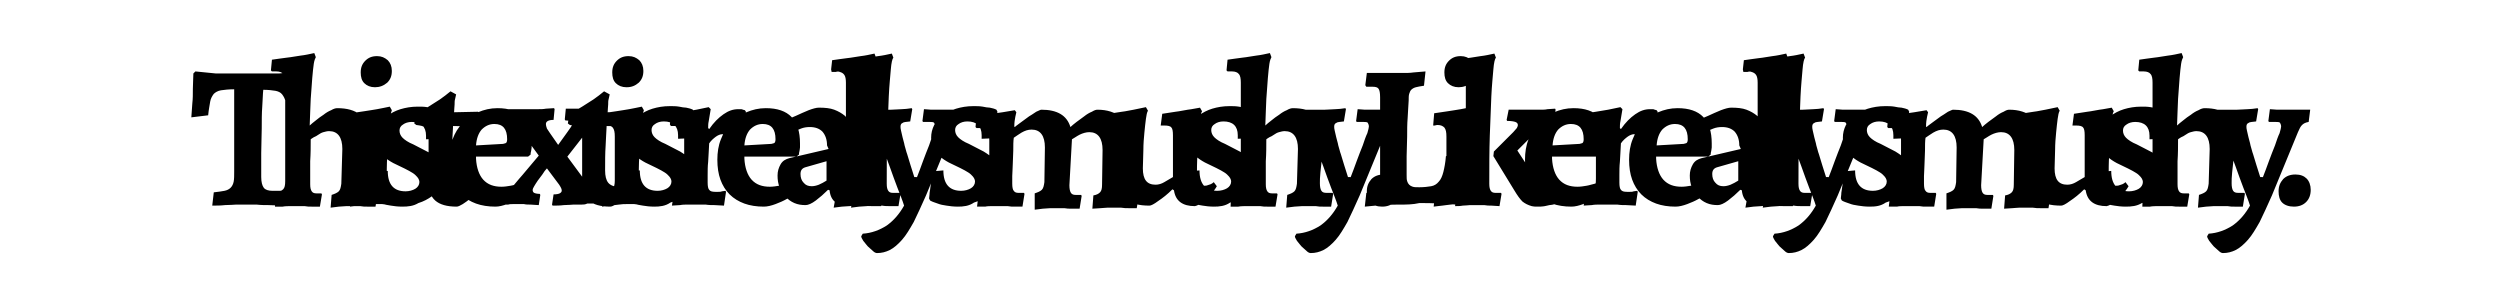 <svg xmlns="http://www.w3.org/2000/svg" width="490" height="60" viewBox="0 0 490 60"><style type="text/css">.st0{fill:#9D35AF;} .st1{fill:#FFFFFF;} .st2{fill:#672373;} .st3{fill:none;stroke:#A8A6AF;stroke-width:2;stroke-miterlimit:10;}</style><path d="M45.9 17.5c-1.1 0-1.9.1-2.6.2-.6.1-1.1.4-1.4.7-.3.4-.6.9-.7 1.5-.1.7-.3 1.6-.4 2.7l-3.3.4.2-2.8c.1-.8.1-1.7.1-2.8s.1-2 .1-3l.4-.4 4 .4h12.4l4.1-.4.4.4.1 3s.1 1.9.1 2.7l.2 2.7-3.2.2c-.2-1.2-.3-2.2-.4-2.9s-.4-1.2-.7-1.6c-.3-.4-.8-.6-1.3-.7-.6-.1-1.4-.2-2.4-.2-.1.9-.1 2-.2 3.3-.1 1.3-.1 2.8-.1 4.3s-.1 3.1-.1 4.8v4.7c0 1 .2 1.7.5 2.1.3.4.9.6 1.7.6h1.5l.6-.1.2.2-.4 2.8-2.7-.1c-.7 0-1.5 0-2.3-.1h-4s-1.5.1-2.2.1c-.8.1-1.7.1-2.5.1l.3-2.6c.9-.1 1.6-.2 2.1-.3.5-.1.9-.3 1.2-.6.3-.3.5-.7.6-1.2.1-.5.1-1.2.1-2v-16.1zM54 37.7c.7-.1 1.2-.3 1.5-.6.3-.3.4-.8.4-1.6v-19.3c0-.8-.1-1.4-.4-1.7-.2-.3-.7-.5-1.3-.5h-.9l-.2-.2.2-2.1c.9-.1 1.9-.3 2.9-.4 1-.1 1.9-.3 2.7-.4.9-.1 1.8-.3 2.7-.5l.3.8c-.1.2-.3.6-.4 1.3-.1.7-.2 1.6-.3 2.8-.1 1.2-.2 2.5-.3 4.1-.1 1.6-.1 3.3-.2 5.2.3-.3.7-.6 1.2-1s1-.8 1.5-1.1c.5-.4 1-.7 1.5-.9.5-.3.9-.4 1.2-.4 1.9 0 3.4.4 4.5 1.3 1 .9 1.6 2.2 1.6 3.9 0 .4 0 1-.1 1.9s-.2 1.7-.3 2.7c-.1 1-.2 1.9-.3 2.8-.1.9-.1 1.6-.1 2.1 0 .7.1 1.2.3 1.5s.5.4 1 .4h1.2l.1.2-.4 2.5h-1.6c-.5 0-.9 0-1.4-.1h-2.7l-1.5.1-1.6.2.2-2.5c.6-.2 1.1-.4 1.4-.7.3-.3.4-.8.5-1.5l.2-6.8c0-2.3-.9-3.5-2.6-3.5-.4 0-.7.1-1.1.2-.4.1-.7.3-1 .5s-.6.4-.9.5c-.3.2-.5.3-.6.4 0 1.4 0 2.8-.1 4.3v4.5c0 .7.1 1.1.3 1.4.2.3.5.4.9.4h1l.1.2-.4 2.4h-1.6c-.5 0-.9 0-1.4-.1h-2.9s-1 0-1.4.1h-1.5l.1-2.8zM68.9 37.9c.8-.1 1.4-.4 1.7-.8.4-.4.5-1 .5-1.7v-8.6c0-.9-.1-1.4-.4-1.8-.3-.3-.7-.5-1.3-.5-.1 0-.3 0-.6.1h-.3l.2-2.4 2.7-.4c.9-.1 1.7-.3 2.5-.4.9-.2 1.7-.3 2.5-.5l.4.7c-.1.3-.3.9-.4 1.7-.1.8-.2 1.9-.3 3.1s-.1 2.6-.2 4.2-.1 3.3-.1 5c0 .6.1 1.1.3 1.4.2.3.5.4 1 .4h1.1l.1.2-.4 2.5h-1.6c-.5 0-.9 0-1.4-.1h-1.4c-.5 0-1 0-1.6.1-.6.1-1.1.1-1.6.2-.6.1-1.2.1-1.7.2l.3-2.6zm4.6-20.8c-.9 0-1.6-.3-2.1-.8s-.7-1.2-.7-2.1c0-1 .3-1.7.9-2.3.6-.6 1.3-.9 2.3-.9.9 0 1.5.3 2.1.8.5.5.8 1.2.8 2.1 0 1-.3 1.7-.9 2.3-.7.6-1.5.9-2.4.9zM78.8 40.5c-.8 0-1.6-.1-2.2-.2-.7-.1-1.2-.2-1.7-.4s-1-.3-1.5-.6l-.2-.3c0-.3.1-.6.1-1.1.1-.4.1-.9.2-1.4.1-.5.1-1 .1-1.5s.1-.9.1-1.3l2.3-.2c0 2.7 1.2 4 3.5 4 .7 0 1.4-.2 1.9-.5s.8-.8.8-1.3c0-.3-.1-.5-.2-.7-.1-.2-.3-.4-.6-.7s-.7-.5-1.2-.8c-.5-.3-1.2-.6-2-1-1.6-.7-2.8-1.5-3.5-2.4-.7-.8-1.1-1.8-1.1-3 0-.9.2-1.7.6-2.5s1-1.4 1.7-1.9 1.6-1 2.6-1.3 2.1-.5 3.4-.5c.6 0 1.2 0 1.8.1.5.1 1 .2 1.4.2.5.1.9.2 1.3.4l.2.4c-.1.5-.2 1-.3 1.6-.1.5-.2 1-.3 1.7-.1.6-.2 1.3-.2 1.9l-2.3.1v-.7c0-1.8-1-2.7-2.8-2.7-.7 0-1.3.2-1.7.5-.5.3-.7.7-.7 1.2s.2 1 .6 1.4c.4.4 1.1.9 2.1 1.3 1.2.6 2.1 1.1 2.9 1.5.8.5 1.4.9 1.8 1.4s.8.9.9 1.4c.2.5.3 1 .3 1.6 0 .9-.2 1.6-.6 2.4-.4.7-1 1.4-1.7 1.9s-1.6 1-2.6 1.3c-1 .6-2 .7-3.2.7zM83.7 26.7c0-.9-.1-1.4-.4-1.7-.3-.3-.9-.4-1.7-.5l-.4-.3.3-2c.9-.4 1.7-.8 2.5-1.3s1.6-1 2.2-1.4c.7-.5 1.4-1 2.1-1.6l1.1.6-.2.9c-.1.3-.1.7-.1 1.1 0 .4-.1.9-.1 1.5l4.7-.1.2.2-.4 2.7-4.7-.1c-.1 1.2-.1 2.5-.2 3.9s-.1 3-.1 4.8c0 1.1.2 1.9.6 2.4s1.1.8 2 .8c.6 0 1.1-.1 1.6-.3l.8-.3.5 1.3c-.6.6-1.3 1.1-1.8 1.6-.5.4-1 .8-1.5 1.1-.5.3-.9.5-1.2.5-1.9 0-3.3-.4-4.2-1.2-.9-.8-1.3-2-1.3-3.7v-8.9zM93.3 30.7v.4c.1 1.8.6 3.2 1.4 4.1.9 1 2.1 1.4 3.6 1.4.6 0 1.2-.1 1.8-.2.6-.1 1.1-.3 1.6-.4.5-.2 1-.4 1.4-.6l.3.1.6 2c-.8.6-1.6 1.1-2.4 1.5-.7.4-1.4.7-2.2 1-.8.3-1.6.5-2.3.5-1.4 0-2.7-.2-3.8-.6s-2.1-1-2.9-1.8c-.8-.8-1.4-1.8-1.8-2.9-.4-1.1-.6-2.4-.6-3.9 0-1.4.2-2.8.7-4 .5-1.3 1.1-2.3 2-3.2.8-.9 1.8-1.6 3-2.1s2.4-.8 3.8-.8c4.5 0 6.7 2.3 6.7 6.9v.8c0 .3-.1.5-.1.7-.1.3-.1.5-.1.7l-.5.4h-10.2zm5.3-2.5c.3-.1.5-.1.6-.2.1-.1.2-.3.2-.7 0-2-.8-3-2.5-3-1 0-1.8.4-2.5 1.1-.6.7-1 1.7-1.1 3.1l5.3-.3zM114 40.1h-1.6s-1.3.1-1.9.1c-.7.1-1.5.1-2.2.1l-.1-.2.3-2c.6 0 1-.1 1.2-.2.2-.1.4-.3.4-.5 0-.1 0-.3-.1-.5s-.2-.4-.4-.7l-2.4-3.2c-.3.3-.6.7-.9 1.2l-.9 1.2c-.3.4-.5.8-.7 1.1s-.3.6-.3.7c0 .3.1.5.3.6.2.1.6.2 1.1.2l.1.2-.3 2c-.6 0-1.1-.1-1.6-.1s-.9 0-1.3-.1h-2.1c-.4 0-.7 0-1 .1h-1.1l-.1-.3.3-1.9c.3-.1.5-.3.8-.5.2-.2.5-.4.8-.7s.6-.6.9-1c.3-.4.7-.8 1.2-1.4l3.2-3.8-2.7-3.7c-.4-.5-.7-1-1-1.3l-.9-.9s-.6-.4-1-.5c-.3-.1-.7-.2-1.2-.3l-.1-.2.2-2.2h6.5c.6 0 1.1 0 1.6-.1l1.6-.1.1.2-.2 2.1c-1 0-1.5.3-1.5.8 0 .3.1.6.2.9l.6.9 1.6 2.3 1.8-2.5c.3-.4.5-.7.7-1 .2-.3.3-.5.3-.8 0-.2-.1-.4-.3-.4s-.6-.1-1.1-.1l-.1-.2.2-2.1h5.8l1.2-.1.1.2-.2 2.2c-1.2.6-2.3 1.6-3.4 3l-3.2 4.1 3.1 4.2c.7.9 1.3 1.6 1.9 2 .6.4 1.2.7 2 .7l.1.2-.4 2.1h-2.8c-.4.2-.8.2-1.1.2zM113.8 26.7c0-.9-.1-1.4-.4-1.7-.3-.3-.9-.4-1.7-.5l-.4-.3.3-2c.9-.4 1.7-.8 2.5-1.3s1.6-1 2.2-1.4c.7-.5 1.4-1 2.1-1.6l1.1.6-.2.9c-.1.3-.1.7-.1 1.1 0 .4-.1.9-.1 1.5l4.7-.1.2.2-.4 2.7-4.7-.1c-.1 1.2-.1 2.5-.2 3.9s-.1 3-.1 4.8c0 1.1.2 1.9.6 2.4s1.1.8 2 .8c.6 0 1.1-.1 1.6-.3l.8-.3.5 1.3c-.6.6-1.3 1.1-1.8 1.6-.5.4-1 .8-1.5 1.1-.5.3-.9.5-1.2.5-1.9 0-3.3-.4-4.2-1.2-.9-.8-1.3-2-1.3-3.7v-8.9zM118.3 37.9c.8-.1 1.4-.4 1.7-.8.4-.4.5-1 .5-1.7v-8.6c0-.9-.1-1.4-.4-1.8-.3-.3-.7-.5-1.3-.5-.1 0-.3 0-.6.1h-.3l.2-2.4 2.7-.4c.9-.1 1.7-.3 2.5-.4.9-.2 1.7-.3 2.5-.5l.4.7c-.1.3-.3.9-.4 1.7-.1.8-.2 1.9-.3 3.1s-.1 2.6-.2 4.2-.1 3.3-.1 5c0 .6.1 1.1.3 1.4.2.3.5.4 1 .4h1.1l.1.2-.4 2.5h-1.6c-.5 0-.9 0-1.4-.1h-1.4c-.5 0-1 0-1.6.1-.6.1-1.1.1-1.6.2-.6.1-1.2.1-1.7.2l.3-2.6zm4.5-20.8c-.9 0-1.6-.3-2.1-.8s-.7-1.2-.7-2.1c0-1 .3-1.7.9-2.3.6-.6 1.3-.9 2.3-.9.9 0 1.5.3 2.1.8.5.5.8 1.2.8 2.1 0 1-.3 1.7-.9 2.3-.7.6-1.4.9-2.4.9zM128.2 40.5c-.8 0-1.6-.1-2.2-.2-.7-.1-1.2-.2-1.7-.4s-1-.3-1.5-.6l-.2-.4c0-.3.1-.6.1-1.1.1-.4.1-.9.2-1.4.1-.5.1-1 .1-1.5s.1-.9.1-1.3l2.3-.2c0 2.7 1.2 4 3.5 4 .7 0 1.4-.2 1.9-.5s.8-.8.8-1.3c0-.3-.1-.5-.2-.7-.1-.2-.3-.4-.6-.7s-.7-.5-1.2-.8c-.5-.3-1.2-.6-2-1-1.6-.7-2.8-1.5-3.5-2.4-.7-.8-1.1-1.8-1.1-3 0-.9.2-1.7.6-2.5s1-1.4 1.7-1.9 1.6-1 2.6-1.3 2.1-.5 3.4-.5c.6 0 1.2 0 1.8.1.5.1 1 .2 1.4.2.5.1.9.2 1.3.4l.2.4c-.1.5-.2 1-.3 1.6-.1.5-.2 1-.3 1.7-.1.6-.2 1.3-.2 1.9l-2.3.1v-.7c0-1.8-1-2.7-2.8-2.7-.7 0-1.3.2-1.7.5-.5.3-.7.7-.7 1.2s.2 1 .6 1.4c.4.4 1.1.9 2.1 1.3 1.2.6 2.1 1.1 2.9 1.5.8.5 1.4.9 1.8 1.4s.8.9.9 1.4c.2.5.3 1 .3 1.6 0 .9-.2 1.6-.6 2.4-.4.7-1 1.4-1.7 1.9s-1.6 1-2.6 1.3c-1 .7-2.1.8-3.2.8zM132.1 37.7c.8-.1 1.3-.3 1.6-.6.3-.4.4-1.1.4-2.1v-7.9c0-.9-.1-1.6-.4-1.9-.2-.3-.7-.5-1.4-.5h-.8l-.2-.3.2-2.1 2.6-.4s1.7-.3 2.4-.4l2.4-.5.4.4-.2 1.2-.2 1.2c-.1.4-.1.9-.1 1.3l.2.2c.9-1.3 1.8-2.2 2.8-2.9s1.9-1 2.9-1h.5s.3 0 .4.1l.4.1.2.3-.4 2.4c-.1.7-.2 1.5-.3 2.4s-.1 1.7-.2 2.5l-2.6.2c0-1.3-.1-2.1-.2-2.5-.2-.4-.5-.6-.9-.6s-.9.2-1.3.5-.9.7-1.3 1.3c-.1 1.3-.1 2.5-.2 3.6-.1.9-.1 1.8-.1 2.6v1.5c0 .7.1 1.2.3 1.4.2.3.6.4 1.2.4h.6c.2 0 .5 0 .7-.1l.7-.1.1.2-.4 2.7-1.9-.1c-.5 0-1.1 0-1.7-.1h-3.4c-.6 0-1.1 0-1.6.1-.6 0-1.1.1-1.6.1l.4-2.6zM145.9 30.7v.4c.1 1.8.6 3.2 1.4 4.1.9 1 2.1 1.4 3.6 1.4.6 0 1.2-.1 1.8-.2.6-.1 1.1-.3 1.6-.4.5-.2 1-.4 1.4-.6l.3.1.6 2c-.8.6-1.6 1.1-2.4 1.5-.7.4-1.4.7-2.2 1-.8.3-1.6.5-2.3.5-1.4 0-2.7-.2-3.8-.6s-2.1-1-2.9-1.8c-.8-.8-1.4-1.8-1.8-2.9-.4-1.1-.6-2.4-.6-3.9 0-1.4.2-2.8.7-4 .5-1.3 1.1-2.3 2-3.2.8-.9 1.8-1.6 3-2.1s2.4-.8 3.8-.8c4.5 0 6.7 2.3 6.7 6.9v.8c0 .3-.1.5-.1.7-.1.3-.1.5-.1.7l-.5.4h-10.2zm5.3-2.5c.3-.1.5-.1.6-.2.1-.1.2-.3.2-.7 0-2-.8-3-2.5-3-1 0-1.8.4-2.5 1.1-.6.7-1 1.7-1.1 3.1l5.3-.3zM162.1 28.5c0-1.1-.3-2-.9-2.7-.6-.6-1.4-.9-2.5-.9-.6 0-1.2.1-1.7.3-.5.2-1 .4-1.5.7-.5.3-1 .6-1.4.9l-.4-.2-.7-2.4c1-.6 2-1.1 3-1.5.8-.4 1.6-.7 2.5-1.1.8-.3 1.5-.5 2-.5 1.2 0 2.2.1 3 .4.8.3 1.5.7 2.1 1.2.5.5.9 1.1 1.2 1.7.3.7.4 1.4.4 2.2 0 .3 0 .9-.1 1.6-.1.7-.2 1.5-.3 2.3l-.3 2.4c-.1.8-.1 1.4-.1 1.8 0 .5.1.9.4 1.2.3.3.6.4 1.1.4.2 0 .5 0 .7-.1l.6-.2c.2-.1.4-.2.6-.4l.6.8c-.4.7-.8 1.3-1.2 1.8-.4.5-.8.9-1.2 1.3s-.9.7-1.4.9c-2.5 0-3.8-1-4-3.1l-.3-.1c-.8.8-1.6 1.5-2.4 2.1-.8.6-1.5.9-2 .9-.8 0-1.5-.1-2.2-.4-.7-.3-1.2-.7-1.7-1.2s-.9-1.1-1.2-1.9c-.3-.7-.4-1.5-.4-2.3 0-.8.2-1.5.6-2.2s1-1 1.7-1.2l7.7-1.8-.3-.7zm-.1 3.1l-4.2 1.2c-.6.2-.9.6-.9 1.3 0 .7.2 1.3.6 1.7.4.5.9.7 1.6.7.4 0 .9-.1 1.4-.3.5-.2 1-.5 1.5-.8v-3.8zM163.9 37.9c.5-.1.8-.2 1.1-.4s.5-.4.6-.6.2-.5.2-.9v-19.8c0-.7-.1-1.2-.3-1.5-.2-.3-.5-.5-.9-.6-.2-.1-.5-.1-.8 0h-.8l-.1-.5.2-1.8c.9-.1 1.9-.3 2.9-.4 1-.1 1.9-.3 2.7-.4.9-.1 1.8-.3 2.7-.5l.3.8c-.2.2-.4 1-.5 2.3s-.3 3.1-.4 5.3c-.1 2.2-.2 4.8-.3 7.7-.1 2.9-.1 6-.1 9.4 0 .7.1 1.1.3 1.4.2.3.5.4.9.4h1.4l.1.2-.4 2.4h-1.7c-.5 0-1 0-1.5-.1h-1.4c-.5 0-1 0-1.6.1l-1.5.1-1.6.2.5-2.8zM167.3 37.9c.5-.1.8-.2 1.1-.4s.5-.4.6-.6.2-.5.2-.9v-19.8c0-.7-.1-1.2-.3-1.5-.2-.3-.5-.5-.9-.6-.2-.1-.5-.1-.8 0h-.8l-.1-.5.2-1.8c.9-.1 1.9-.3 2.9-.4 1-.1 1.9-.3 2.7-.4.9-.1 1.8-.3 2.7-.5l.3.8c-.2.2-.4 1-.5 2.3s-.3 3.1-.4 5.3c-.1 2.2-.2 4.8-.3 7.7-.1 2.9-.1 6-.1 9.4 0 .7.1 1.1.3 1.4.2.3.5.4.9.4h1.4l.1.2-.4 2.4h-1.7c-.5 0-1 0-1.5-.1h-1.4c-.5 0-1 0-1.6.1l-1.5.1-1.6.2.5-2.8zM179.7 34.8c.4-1 .8-2.1 1.2-3.2.4-1.1.8-2.1 1.2-3.1.3-.9.6-1.8.9-2.4.2-.7.3-1.1.3-1.3 0-.3-.1-.5-.2-.7s-.5-.2-.9-.2h-1.3l-.1-.2.3-2.3c.5 0 1 .1 1.4.1h6.5l-.3 2.4c-.6.1-1 .3-1.3.6-.3.3-.5.7-.8 1.4l-5.1 12.4c-.9 2-1.7 3.8-2.4 5.2-.8 1.4-1.5 2.6-2.3 3.5s-1.6 1.6-2.4 2c-.8.4-1.6.6-2.5.6-.2 0-.5-.1-.8-.4l-1-.9s-.6-.7-.9-1.1c-.2-.4-.4-.6-.4-.9l.3-.5c1.7-.1 3.3-.7 4.7-1.6 1.4-1 2.5-2.3 3.4-3.9-.3-1-.8-2.2-1.3-3.5s-1-2.7-1.5-4.1c-.5-1.4-1-2.7-1.5-4s-.9-2.2-1.2-3c-.3-.6-.7-1-1-1.3-.4-.3-.8-.4-1.4-.4l-.1-.2.3-2.3h5.2c.7 0 1.4-.1 2-.1.6 0 1.3-.1 2-.2l.1.2-.4 2.4c-.8.1-1.3.1-1.5.3-.3.1-.4.4-.4.7 0 .2 0 .4.1.8s.2.8.3 1.3c.1.5.3 1 .4 1.6.2.6.3 1.2.5 1.7.4 1.4.9 2.9 1.4 4.5h.5zM187.7 40.5c-.8 0-1.6-.1-2.2-.2-.7-.1-1.2-.2-1.7-.4s-1-.3-1.5-.6l-.2-.4c0-.3.1-.6.1-1.1.1-.4.1-.9.2-1.4.1-.5.1-1 .1-1.5s.1-.9.1-1.3l2.3-.2c0 2.7 1.2 4 3.5 4 .7 0 1.4-.2 1.9-.5s.8-.8.8-1.3c0-.3-.1-.5-.2-.7-.1-.2-.3-.4-.6-.7s-.7-.5-1.2-.8c-.5-.3-1.2-.6-2-1-1.6-.7-2.8-1.5-3.5-2.4-.7-.8-1.1-1.8-1.1-3 0-.9.2-1.7.6-2.5s1-1.4 1.7-1.9 1.6-1 2.6-1.3 2.1-.5 3.4-.5c.6 0 1.2 0 1.8.1.5.1 1 .2 1.4.2.5.1.9.2 1.3.4l.2.4c-.1.5-.2 1-.3 1.6-.1.5-.2 1-.3 1.7-.1.6-.2 1.3-.2 1.9l-2.3.1v-.7c0-1.8-1-2.7-2.8-2.7-.7 0-1.3.2-1.7.5-.5.3-.7.7-.7 1.2s.2 1 .6 1.4c.4.4 1.1.9 2.1 1.3 1.2.6 2.1 1.1 2.9 1.5.8.5 1.4.9 1.8 1.4s.8.9.9 1.4c.2.5.3 1 .3 1.6 0 .9-.2 1.6-.6 2.4-.4.7-1 1.4-1.7 1.9s-1.6 1-2.6 1.3c-1 .7-2.1.8-3.2.8zM202.8 37.9c.6-.2 1.1-.4 1.4-.7.3-.3.4-.8.5-1.5l.1-6.8c0-2.3-.9-3.5-2.6-3.5-.7 0-1.3.2-2 .6-.6.4-1.1.7-1.5 1-.1.7-.1 1.5-.1 2.5s-.1 1.8-.1 2.7c0 .9-.1 1.6-.1 2.3v1.5c0 .7.1 1.2.3 1.4.2.3.5.4.9.4h1.1l.1.2-.4 2.5h-1.5c-.5 0-.9 0-1.4-.1h-2.9c-.6 0-1.1 0-1.5.1h-1.6l.3-2.5c.8-.1 1.3-.2 1.6-.5.3-.3.5-.8.5-1.6v-8.4c0-.9-.1-1.6-.4-1.9-.3-.3-.8-.5-1.6-.5h-.5l-.2-.2.2-2.1 2.7-.4c.9-.2 1.7-.3 2.4-.4l2.4-.4.3.4-.2.9c-.1.5-.2 1.1-.2 1.9l.1.1c.3-.3.8-.6 1.3-1l1.5-1.1s1-.6 1.4-.9c.5-.2.8-.4 1-.4 3.1 0 5 1.1 5.7 3.4.3-.3.7-.6 1.2-1l1.5-1.1c.5-.4 1-.7 1.5-.9.5-.3.8-.4 1.1-.4 1.9 0 3.4.5 4.5 1.4s1.6 2.2 1.6 3.8c0 .4 0 1-.1 1.9s-.2 1.7-.2 2.7c-.1 1-.2 1.9-.2 2.8-.1.9-.1 1.6-.1 2.1 0 .7.1 1.2.3 1.5s.5.4 1 .4h1.2l.1.2-.4 2.5h-1.6c-.5 0-.9 0-1.5-.1h-2.6c-.5 0-1 .1-1.4.1-.5 0-1 .1-1.6.1l.2-2.6c.6-.1 1-.3 1.3-.6.3-.3.4-.8.4-1.5l.1-6.8c0-2.3-.9-3.5-2.6-3.5-.6 0-1.3.2-1.9.5s-1.1.7-1.5.9l-.5 9c0 .7.1 1.2.3 1.5.2.3.5.4.9.4h1.1l.1.2-.4 2.5h-1.6c-.5 0-.9 0-1.4-.1h-2.7l-1.5.1-1.6.2v-3.2zM219.4 26.6c0-1.3-.4-2-1.3-2-.2 0-.5 0-.7.1h-.3l.2-2.4 2.6-.4c.9-.1 1.6-.3 2.3-.4l2.4-.5.4.7c-.2.3-.3.9-.4 1.6s-.2 1.7-.3 2.7c-.1 1-.2 2.2-.2 3.4s-.1 2.4-.1 3.6c0 2.2.8 3.2 2.5 3.2.6 0 1.2-.2 1.7-.5l1.7-1v-8.2c0-.8-.1-1.3-.3-1.5-.2-.3-.7-.4-1.4-.4h-.7l.3-2.3 2.6-.4c.9-.1 1.7-.3 2.4-.4.9-.1 1.7-.3 2.4-.4l.4.7c-.2.3-.3.9-.4 1.7-.1.8-.2 1.8-.3 3-.1 1.2-.2 2.4-.2 3.9-.1 1.4-.1 2.9-.1 4.4 0 .5.1.9.4 1.2.2.3.6.4 1 .4.2 0 .5 0 .7-.1l.6-.2c.2-.1.4-.2.6-.4l.6.8c-.4.7-.9 1.3-1.4 1.8-.4.5-.9.9-1.4 1.3-.5.4-1 .7-1.5.8-2.4 0-3.8-1-4.1-3.1l-.3-.2c-1 1-1.9 1.7-2.8 2.3-.8.6-1.4.9-1.7.9-2.1 0-3.6-.4-4.7-1.3s-1.6-2.1-1.6-3.8l.4-8.6zM237.9 40.5c-.8 0-1.6-.1-2.2-.2-.7-.1-1.2-.2-1.7-.4s-1-.3-1.5-.6l-.2-.4c0-.3.1-.6.1-1.1.1-.4.1-.9.2-1.4.1-.5.1-1 .1-1.5s.1-.9.1-1.3l2.3-.2c0 2.7 1.2 4 3.5 4 .7 0 1.4-.2 1.9-.5s.8-.8.8-1.3c0-.3-.1-.5-.2-.7-.1-.2-.3-.4-.6-.7s-.7-.5-1.2-.8c-.5-.3-1.2-.6-2-1-1.6-.7-2.8-1.5-3.5-2.4-.7-.8-1.1-1.8-1.1-3 0-.9.2-1.7.6-2.5s1-1.4 1.7-1.9 1.6-1 2.6-1.3 2.1-.5 3.4-.5c.6 0 1.2 0 1.8.1.5.1 1 .2 1.4.2.5.1.9.2 1.3.4l.2.4c-.1.5-.2 1-.3 1.6-.1.5-.2 1-.3 1.7-.1.6-.2 1.3-.2 1.9l-2.3.1v-.7c0-1.8-1-2.7-2.8-2.7-.7 0-1.3.2-1.7.5-.5.3-.7.7-.7 1.2s.2 1 .6 1.4c.4.4 1.1.9 2.1 1.3 1.2.6 2.1 1.1 2.9 1.5.8.5 1.4.9 1.8 1.4s.8.9.9 1.4c.2.5.3 1 .3 1.6 0 .9-.2 1.6-.6 2.4-.4.7-1 1.4-1.7 1.9s-1.6 1-2.6 1.3c-1 .7-2.1.8-3.2.8zM241.3 37.7c.7-.1 1.2-.3 1.5-.6.3-.3.4-.8.4-1.6v-19.3c0-.8-.1-1.4-.4-1.7-.2-.3-.7-.5-1.3-.5h-.9l-.2-.2.2-2.1c.9-.1 1.9-.3 2.9-.4 1-.1 1.9-.3 2.7-.4.9-.1 1.8-.3 2.7-.5l.3.8c-.1.2-.3.6-.4 1.3-.1.7-.2 1.6-.3 2.8-.1 1.2-.2 2.5-.3 4.1-.1 1.6-.1 3.3-.2 5.2.3-.3.7-.6 1.2-1s1-.8 1.5-1.1c.5-.4 1-.7 1.5-.9.5-.3.9-.4 1.2-.4 1.9 0 3.4.4 4.5 1.3 1 .9 1.6 2.2 1.6 3.9 0 .4 0 1-.1 1.9s-.2 1.7-.3 2.7c-.1 1-.2 1.9-.3 2.8-.1.9-.1 1.6-.1 2.1 0 .7.1 1.2.3 1.5s.5.4 1 .4h1.2l.1.2-.4 2.5h-1.6c-.5 0-.9 0-1.4-.1h-2.7l-1.5.1-1.6.2.2-2.5c.6-.2 1.1-.4 1.4-.7.3-.3.4-.8.5-1.5l.2-6.8c0-2.3-.9-3.5-2.6-3.5-.4 0-.7.1-1.1.2-.4.1-.7.3-1 .5s-.6.4-.9.5c-.3.2-.5.3-.6.4 0 1.4 0 2.8-.1 4.3v4.5c0 .7.1 1.1.3 1.4.2.3.5.4.9.4h1l.1.2-.4 2.4h-1.6c-.5 0-.9 0-1.4-.1h-2.9s-1 0-1.4.1h-1.5l.1-2.8zM264.7 34.8c.4-1 .8-2.1 1.2-3.2.4-1.1.8-2.1 1.2-3.1.3-.9.6-1.8.9-2.4.2-.7.3-1.1.3-1.3 0-.3-.1-.5-.2-.7s-.5-.2-.9-.2h-1.3l-.1-.2.3-2.3c.5 0 1 .1 1.4.1h6.5l-.3 2.4c-.6.1-1 .3-1.3.6-.3.3-.5.7-.8 1.4l-5.1 12.4c-.9 2-1.7 3.8-2.4 5.2-.8 1.4-1.5 2.6-2.3 3.5s-1.6 1.6-2.4 2c-.8.4-1.6.6-2.5.6-.2 0-.5-.1-.8-.4l-1-.9s-.6-.7-.9-1.1c-.2-.4-.4-.6-.4-.9l.3-.5c1.7-.1 3.3-.7 4.7-1.6 1.4-1 2.5-2.3 3.4-3.9-.3-1-.8-2.2-1.3-3.5s-1-2.7-1.5-4.1c-.5-1.4-1-2.7-1.5-4s-.9-2.2-1.2-3c-.3-.6-.7-1-1-1.3-.4-.3-.8-.4-1.4-.4l-.1-.2.3-2.3h5.2c.7 0 1.4-.1 2-.1.6 0 1.3-.1 2-.2l.1.2-.4 2.4c-.8.1-1.3.1-1.5.3-.3.1-.4.4-.4.7 0 .2 0 .4.1.8s.2.8.3 1.3c.1.5.3 1 .4 1.6.2.6.3 1.2.5 1.7.4 1.4.9 2.9 1.4 4.5h.5zM270.9 40.5c-1 0-1.8-.3-2.3-.8s-.7-1.3-.7-2.2c0-1 .3-1.7.9-2.4.6-.6 1.4-.9 2.4-.9s1.7.3 2.2.8c.5.5.8 1.3.8 2.2 0 1-.3 1.8-.9 2.4s-1.4.9-2.4.9zM274.4 40.1c-.9 0-1.8 0-2.6.1-.8 0-1.5.1-2.2.1l-2.1.2.3-2.7c1-.2 1.7-.5 2.1-1 .4-.5.6-1.3.6-2.5v-15.2c0-.9-.1-1.4-.3-1.7-.2-.3-.6-.4-1.2-.4h-1.2l-.2-.3.3-2.4h7.1c.7 0 1.4 0 2-.1l2.4-.2-.3 2.8c-.7.1-1.2.2-1.6.3-.4.1-.7.3-.9.5-.2.2-.3.5-.4.8-.1.3-.1.8-.1 1.3-.1 1.1-.1 2.2-.2 3.4-.1 1.2-.1 2.4-.1 3.7l-.1 3.8v3.7c0 .5 0 .9.1 1.2s.2.5.4.7c.2.2.4.3.7.4s.7.1 1.3.1c.9 0 1.7-.1 2.3-.2.6-.1 1.1-.4 1.5-.9.4-.4.7-1.1.9-1.9.2-.8.4-1.8.5-3.1l3.4-.4.3.4c-.2.9-.3 1.8-.4 2.8-.1.9-.3 1.8-.4 2.9-.1 1.1-.2 2.2-.3 3.4l-.4.4c-1.3-.1-2.6-.1-3.8-.2-1.1-.1-2.3-.1-3.6-.1-1.3.3-2.6.3-3.8.3zM281.3 37.9c.8-.1 1.4-.4 1.7-.8.4-.4.5-1 .5-1.7v-8.6c0-.9-.1-1.4-.4-1.8-.3-.3-.7-.5-1.3-.5-.1 0-.3 0-.6.1h-.3l.2-2.4 2.7-.4c.9-.1 1.7-.3 2.5-.4.9-.2 1.7-.3 2.5-.5l.4.7c-.1.3-.3.9-.4 1.7-.1.8-.2 1.9-.3 3.1s-.1 2.6-.2 4.2-.1 3.3-.1 5c0 .6.1 1.1.3 1.4.2.3.5.4 1 .4h1.1l.1.2-.4 2.5h-1.6c-.5 0-.9 0-1.4-.1h-1.4c-.5 0-1 0-1.6.1-.6.1-1.1.1-1.6.2-.6.1-1.2.1-1.7.2l.3-2.6zm4.6-20.8c-.9 0-1.6-.3-2.1-.8s-.7-1.2-.7-2.1c0-1 .3-1.7.9-2.3.6-.6 1.3-.9 2.3-.9.9 0 1.5.3 2.1.8.5.5.8 1.2.8 2.1 0 1-.3 1.7-.9 2.3-.7.6-1.5.9-2.4.9zM285.4 37.8c.9-.1 1.4-.4 1.6-.8.2-.5.3-1.2.3-2.2v-18.6c0-.7-.1-1.2-.3-1.5-.2-.3-.5-.5-.9-.6-.2-.1-.5-.1-.8 0h-.8l-.1-.5.2-1.8c.9-.1 1.9-.3 2.9-.4 1-.1 1.9-.3 2.7-.4.9-.1 1.8-.3 2.7-.5l.3.8c-.2.2-.4 1-.5 2.3s-.3 3.1-.4 5.3c-.1 2.2-.2 4.8-.3 7.7-.1 2.9-.1 6-.1 9.4 0 .7.1 1.1.3 1.4.2.3.5.4.9.4h1.1l.1.2-.4 2.4c-.6 0-1.1-.1-1.6-.1s-.9 0-1.4-.1h-2.8s-1 .1-1.4.1c-.5.1-1 .1-1.5.1l.2-2.6zm7.3-7.2l.1-.9 3.8-3.8c.3-.3.5-.6.7-.8.1-.2.2-.4.2-.6 0-.3-.2-.5-.5-.6-.3-.1-.8-.2-1.6-.2l-.1-.2.4-2h6.2c.5 0 1 0 1.4-.1l1.5-.1.1.2-.4 2.3c-.6.2-1.3.6-1.9 1-.6.4-1.2.9-1.8 1.4-.6.5-1.2 1.1-1.7 1.6l-1.7 1.7 3.4 5.2c.7 1 1.3 1.7 2 2.2.6.5 1.3.7 2.1.8l.2.3-.3 2c-.4.1-.8.2-1.1.2l-.9.2s-.6.1-.9.1h-1c-.3 0-.6-.1-.7-.1-.7-.2-1.3-.5-1.8-.9-.5-.5-1-1.2-1.6-2.2l-4.1-6.7zM304.2 30.7v.4c.1 1.8.6 3.2 1.4 4.1.9 1 2.1 1.4 3.6 1.4.6 0 1.2-.1 1.8-.2.6-.1 1.1-.3 1.6-.4.5-.2 1-.4 1.4-.6l.3.1.6 2c-.8.6-1.6 1.1-2.4 1.5-.7.4-1.4.7-2.2 1-.8.3-1.6.5-2.3.5-1.4 0-2.7-.2-3.8-.6s-2.1-1-2.9-1.8c-.8-.8-1.4-1.8-1.8-2.9-.4-1.1-.6-2.4-.6-3.9 0-1.4.2-2.8.7-4 .5-1.3 1.1-2.3 2-3.2.8-.9 1.8-1.6 3-2.1s2.4-.8 3.8-.8c4.5 0 6.7 2.3 6.7 6.9v.8c0 .3-.1.5-.1.7-.1.3-.1.5-.1.7l-.5.4h-10.2zm5.4-2.5c.3-.1.5-.1.6-.2.1-.1.2-.3.2-.7 0-2-.8-3-2.5-3-1 0-1.8.4-2.5 1.1-.6.7-1 1.7-1.1 3.1l5.3-.3zM310.8 37.7c.8-.1 1.3-.3 1.6-.6.3-.4.4-1.1.4-2.1v-7.9c0-.9-.1-1.6-.4-1.9-.2-.3-.7-.5-1.4-.5h-.8l-.2-.3.2-2.1 2.6-.4s1.7-.3 2.4-.4l2.4-.5.4.4-.2 1.2-.2 1.2c-.1.4-.1.9-.1 1.3l.2.2c.9-1.3 1.8-2.2 2.8-2.9s1.9-1 2.9-1h.5s.3 0 .4.1l.4.1.2.3-.4 2.4c-.1.7-.2 1.5-.3 2.4s-.1 1.7-.2 2.5l-2.6.2c0-1.3-.1-2.1-.2-2.5-.2-.4-.5-.6-.9-.6s-.9.2-1.3.5-.9.7-1.3 1.3c-.1 1.3-.1 2.5-.2 3.6-.1.9-.1 1.8-.1 2.6v1.5c0 .7.1 1.2.3 1.4.2.3.6.4 1.2.4h.6c.2 0 .5 0 .7-.1l.7-.1.1.2-.4 2.7-1.9-.1c-.5 0-1.1 0-1.7-.1h-3.4c-.6 0-1.1 0-1.6.1-.6 0-1.1.1-1.6.1l.4-2.6zM324.6 30.7v.4c.1 1.8.6 3.2 1.4 4.1.9 1 2.1 1.4 3.6 1.4.6 0 1.2-.1 1.8-.2.6-.1 1.1-.3 1.6-.4.5-.2 1-.4 1.4-.6l.3.1.6 2c-.8.6-1.6 1.1-2.4 1.5-.7.4-1.4.7-2.2 1-.8.3-1.6.5-2.3.5-1.4 0-2.7-.2-3.8-.6s-2.1-1-2.9-1.8c-.8-.8-1.4-1.8-1.8-2.9-.4-1.1-.6-2.4-.6-3.9 0-1.4.2-2.8.7-4 .5-1.3 1.1-2.3 2-3.2.8-.9 1.8-1.6 3-2.1s2.4-.8 3.8-.8c4.5 0 6.7 2.3 6.7 6.9v.8c0 .3-.1.5-.1.7-.1.3-.1.5-.1.7l-.5.4h-10.2zm5.4-2.5c.3-.1.5-.1.6-.2.1-.1.2-.3.2-.7 0-2-.8-3-2.5-3-1 0-1.8.4-2.5 1.1-.6.7-1 1.7-1.1 3.1l5.3-.3zM340.9 28.5c0-1.1-.3-2-.9-2.7-.6-.6-1.4-.9-2.5-.9-.6 0-1.2.1-1.7.3-.5.2-1 .4-1.5.7-.5.3-1 .6-1.4.9l-.4-.2-.7-2.4c1-.6 2-1.1 3-1.5.8-.4 1.6-.7 2.5-1.1.8-.3 1.5-.5 2-.5 1.2 0 2.2.1 3 .4.8.3 1.5.7 2.1 1.2.5.5.9 1.1 1.2 1.7.3.7.4 1.4.4 2.2 0 .3 0 .9-.1 1.6-.1.7-.2 1.5-.3 2.3l-.3 2.4c-.1.8-.1 1.4-.1 1.8 0 .5.1.9.4 1.2.3.3.6.4 1.1.4.2 0 .5 0 .7-.1l.6-.2c.2-.1.4-.2.6-.4l.6.8c-.4.7-.8 1.3-1.2 1.8-.4.5-.8.9-1.2 1.3s-.9.7-1.4.9c-2.5 0-3.8-1-4-3.1l-.3-.1c-.8.8-1.6 1.5-2.4 2.1-.8.6-1.5.9-2 .9-.8 0-1.5-.1-2.2-.4-.7-.3-1.2-.7-1.7-1.2s-.9-1.1-1.2-1.9c-.3-.7-.4-1.5-.4-2.3 0-.8.2-1.5.6-2.2s1-1 1.7-1.2l7.7-1.8-.3-.7zm-.2 3.1l-4.2 1.2c-.6.2-.9.6-.9 1.3 0 .7.2 1.3.6 1.7.4.5.9.7 1.6.7.4 0 .9-.1 1.4-.3.5-.2 1-.5 1.5-.8v-3.8zM342.6 37.9c.5-.1.8-.2 1.1-.4s.5-.4.6-.6.2-.5.2-.9v-19.8c0-.7-.1-1.2-.3-1.5-.2-.3-.5-.5-.9-.6-.2-.1-.5-.1-.8 0h-.8l-.1-.5.2-1.8c.9-.1 1.9-.3 2.9-.4 1-.1 1.9-.3 2.7-.4.9-.1 1.8-.3 2.7-.5l.3.8c-.2.2-.4 1-.5 2.3s-.3 3.1-.4 5.3c-.1 2.2-.2 4.8-.3 7.7-.1 2.9-.1 6-.1 9.4 0 .7.1 1.1.3 1.4.2.3.5.4.9.4h1.4l.1.2-.4 2.4h-1.7c-.5 0-1 0-1.5-.1h-1.4c-.5 0-1 0-1.6.1l-1.5.1-1.6.2.5-2.8zM346 37.9c.5-.1.8-.2 1.1-.4s.5-.4.6-.6.2-.5.2-.9v-19.8c0-.7-.1-1.2-.3-1.5-.2-.3-.5-.5-.9-.6-.2-.1-.5-.1-.8 0h-.8l-.1-.5.2-1.8c.9-.1 1.9-.3 2.9-.4 1-.1 1.9-.3 2.7-.4.9-.1 1.8-.3 2.7-.5l.3.8c-.2.2-.4 1-.5 2.3s-.3 3.1-.4 5.3c-.1 2.2-.2 4.8-.3 7.7-.1 2.9-.1 6-.1 9.4 0 .7.1 1.1.3 1.4.2.3.5.4.9.4h1.4l.1.2-.4 2.4h-1.7c-.5 0-1 0-1.5-.1h-1.4c-.5 0-1 0-1.6.1l-1.5.1-1.6.2.5-2.8zM358.4 34.8c.4-1 .8-2.1 1.2-3.2.4-1.1.8-2.1 1.2-3.1.3-.9.6-1.8.9-2.4.2-.7.3-1.1.3-1.3 0-.3-.1-.5-.2-.7s-.5-.2-.9-.2h-1.3l-.1-.2.3-2.3c.5 0 1 .1 1.4.1h6.5l-.3 2.4c-.6.1-1 .3-1.3.6-.3.3-.5.7-.8 1.4l-5.1 12.4c-.9 2-1.7 3.8-2.4 5.2-.8 1.4-1.5 2.6-2.3 3.5s-1.6 1.6-2.4 2c-.8.4-1.6.6-2.5.6-.2 0-.5-.1-.8-.4l-1-.9s-.6-.7-.9-1.1c-.2-.4-.4-.6-.4-.9l.3-.5c1.7-.1 3.3-.7 4.7-1.6 1.4-1 2.5-2.3 3.4-3.9-.3-1-.8-2.2-1.3-3.5s-1-2.7-1.5-4.1c-.5-1.4-1-2.7-1.5-4s-.9-2.2-1.2-3c-.3-.6-.7-1-1-1.3-.4-.3-.8-.4-1.4-.4l-.1-.2.3-2.3h5.2c.7 0 1.4-.1 2-.1.6 0 1.3-.1 2-.2l.1.2-.4 2.4c-.8.1-1.3.1-1.5.3-.3.1-.4.4-.4.7 0 .2 0 .4.1.8s.2.8.3 1.3c.1.5.3 1 .4 1.6.2.6.3 1.2.5 1.7.4 1.4.9 2.9 1.4 4.5h.5zM366.4 40.5c-.8 0-1.6-.1-2.2-.2-.7-.1-1.2-.2-1.7-.4s-1-.3-1.5-.6l-.2-.4c0-.3.1-.6.1-1.1.1-.4.1-.9.2-1.4.1-.5.1-1 .1-1.5s.1-.9.1-1.3l2.3-.2c0 2.7 1.2 4 3.5 4 .7 0 1.4-.2 1.9-.5s.8-.8.8-1.3c0-.3-.1-.5-.2-.7-.1-.2-.3-.4-.6-.7s-.7-.5-1.2-.8c-.5-.3-1.2-.6-2-1-1.6-.7-2.8-1.5-3.5-2.4-.7-.8-1.1-1.8-1.1-3 0-.9.2-1.7.6-2.5s1-1.4 1.7-1.9 1.6-1 2.6-1.3 2.1-.5 3.4-.5c.6 0 1.2 0 1.8.1.5.1 1 .2 1.4.2.5.1.9.2 1.3.4l.2.4c-.1.5-.2 1-.3 1.6-.1.5-.2 1-.3 1.7-.1.6-.2 1.3-.2 1.9l-2.3.1v-.7c0-1.8-1-2.7-2.8-2.7-.7 0-1.3.2-1.7.5-.5.3-.7.7-.7 1.2s.2 1 .6 1.4c.4.4 1.1.9 2.1 1.3 1.2.6 2.1 1.1 2.9 1.5.8.5 1.4.9 1.8 1.4s.8.9.9 1.4c.2.5.3 1 .3 1.6 0 .9-.2 1.6-.6 2.4-.4.7-1 1.4-1.7 1.9s-1.6 1-2.6 1.3c-1 .7-2 .8-3.2.8zM381.5 37.9c.6-.2 1.1-.4 1.4-.7.3-.3.4-.8.5-1.5l.1-6.8c0-2.3-.9-3.5-2.6-3.5-.7 0-1.3.2-2 .6-.6.4-1.1.7-1.5 1-.1.7-.1 1.5-.1 2.5s-.1 1.8-.1 2.7c0 .9-.1 1.6-.1 2.3v1.5c0 .7.1 1.2.3 1.4.2.3.5.4.9.4h1.1l.1.2-.4 2.5h-1.5c-.5 0-.9 0-1.4-.1h-2.9c-.6 0-1.1 0-1.5.1h-1.6l.3-2.5c.8-.1 1.3-.2 1.6-.5.3-.3.5-.8.5-1.6v-8.4c0-.9-.1-1.6-.4-1.9-.3-.3-.8-.5-1.6-.5h-.5l-.2-.2.2-2.1 2.7-.4c.9-.2 1.7-.3 2.4-.4l2.4-.4.3.4-.2.9c-.1.5-.2 1.1-.2 1.9l.1.1c.3-.3.8-.6 1.3-1l1.5-1.1s1-.6 1.4-.9c.5-.2.8-.4 1-.4 3.1 0 5 1.1 5.7 3.4.3-.3.7-.6 1.2-1l1.5-1.1c.5-.4 1-.7 1.5-.9.5-.3.8-.4 1.1-.4 1.9 0 3.4.5 4.5 1.4s1.6 2.2 1.6 3.8c0 .4 0 1-.1 1.9s-.2 1.7-.2 2.7c-.1 1-.2 1.9-.2 2.8-.1.9-.1 1.6-.1 2.1 0 .7.1 1.2.3 1.5s.5.4 1 .4h1.2l.1.2-.4 2.5h-1.6c-.5 0-.9 0-1.5-.1h-2.6c-.5 0-1 .1-1.4.1-.5 0-1 .1-1.6.1l.2-2.6c.6-.1 1-.3 1.3-.6.3-.3.4-.8.4-1.5l.1-6.8c0-2.3-.9-3.5-2.6-3.5-.6 0-1.3.2-1.9.5s-1.1.7-1.5.9l-.5 9c0 .7.1 1.2.3 1.5.2.3.5.4.9.4h1.1l.1.2-.4 2.5h-1.6c-.5 0-.9 0-1.4-.1h-2.7l-1.5.1-1.6.2v-3.2zM398.1 26.6c0-1.3-.4-2-1.3-2-.2 0-.5 0-.7.1h-.3l.2-2.4 2.6-.4c.9-.1 1.6-.3 2.3-.4l2.4-.5.4.7c-.2.3-.3.9-.4 1.6s-.2 1.7-.3 2.7c-.1 1-.2 2.2-.2 3.4s-.1 2.4-.1 3.6c0 2.2.8 3.2 2.5 3.2.6 0 1.2-.2 1.7-.5l1.7-1v-8.2c0-.8-.1-1.3-.3-1.5-.2-.3-.7-.4-1.4-.4h-.7l.3-2.3 2.6-.4c.9-.1 1.7-.3 2.4-.4.9-.1 1.7-.3 2.4-.4l.4.7c-.2.3-.3.9-.4 1.7-.1.8-.2 1.8-.3 3-.1 1.2-.2 2.4-.2 3.9-.1 1.4-.1 2.9-.1 4.4 0 .5.1.9.4 1.2.2.3.6.4 1 .4.2 0 .5 0 .7-.1l.6-.2c.2-.1.4-.2.6-.4l.6.8c-.4.7-.9 1.3-1.4 1.8-.4.5-.9.9-1.4 1.3-.5.4-1 .7-1.5.8-2.4 0-3.8-1-4.1-3.1l-.3-.2c-1 1-1.9 1.7-2.8 2.3-.8.6-1.4.9-1.7.9-2.1 0-3.6-.4-4.7-1.3s-1.6-2.1-1.6-3.8l.4-8.6zM416.6 40.5c-.8 0-1.6-.1-2.2-.2-.7-.1-1.2-.2-1.7-.4s-1-.3-1.5-.6l-.2-.3c0-.3.1-.6.1-1.1.1-.4.1-.9.2-1.4.1-.5.1-1 .1-1.5s.1-.9.1-1.3l2.3-.2c0 2.7 1.2 4 3.5 4 .7 0 1.4-.2 1.9-.5s.8-.8.8-1.3c0-.3-.1-.5-.2-.7-.1-.2-.3-.4-.6-.7s-.7-.5-1.2-.8c-.5-.3-1.2-.6-2-1-1.6-.7-2.8-1.5-3.5-2.4-.7-.8-1.1-1.8-1.1-3 0-.9.2-1.7.6-2.5s1-1.4 1.7-1.9 1.6-1 2.6-1.3 2.1-.5 3.4-.5c.6 0 1.2 0 1.8.1.5.1 1 .2 1.4.2.5.1.9.2 1.3.4l.2.4c-.1.5-.2 1-.3 1.6-.1.5-.2 1-.3 1.7-.1.6-.2 1.3-.2 1.9l-2.3.1v-.7c0-1.8-1-2.7-2.8-2.7-.7 0-1.3.2-1.7.5-.5.3-.7.7-.7 1.2s.2 1 .6 1.4c.4.4 1.1.9 2.1 1.3 1.2.6 2.1 1.1 2.9 1.5.8.5 1.4.9 1.8 1.4s.8.9.9 1.4c.2.5.3 1 .3 1.6 0 .9-.2 1.6-.6 2.4-.4.7-1 1.4-1.7 1.9s-1.6 1-2.6 1.3c-1 .6-2 .7-3.2.7zM420 37.7c.7-.1 1.2-.3 1.5-.6.3-.3.4-.8.4-1.6v-19.3c0-.8-.1-1.4-.4-1.7-.2-.3-.7-.5-1.3-.5h-.9l-.2-.2.2-2.1c.9-.1 1.9-.3 2.9-.4 1-.1 1.9-.3 2.7-.4.9-.1 1.8-.3 2.7-.5l.3.8c-.1.2-.3.6-.4 1.3-.1.7-.2 1.6-.3 2.8-.1 1.2-.2 2.5-.3 4.1-.1 1.6-.1 3.3-.2 5.2.3-.3.7-.6 1.2-1s1-.8 1.5-1.1c.5-.4 1-.7 1.5-.9.5-.3.9-.4 1.2-.4 1.9 0 3.4.4 4.5 1.3 1 .9 1.6 2.2 1.6 3.9 0 .4 0 1-.1 1.9s-.2 1.7-.3 2.7c-.1 1-.2 1.9-.3 2.8-.1.9-.1 1.6-.1 2.1 0 .7.1 1.2.3 1.5s.5.4 1 .4h1.2l.1.2-.4 2.5h-1.6c-.5 0-.9 0-1.4-.1h-2.7l-1.5.1-1.6.2.2-2.5c.6-.2 1.1-.4 1.4-.7.3-.3.4-.8.5-1.5l.2-6.8c0-2.3-.9-3.5-2.6-3.5-.4 0-.7.1-1.1.2-.4.1-.7.3-1 .5s-.6.4-.9.5c-.3.2-.5.3-.6.4 0 1.4 0 2.8-.1 4.3v4.5c0 .7.1 1.1.3 1.4.2.3.5.4.9.4h1l.1.2-.4 2.4h-1.6c-.5 0-.9 0-1.4-.1h-2.9s-1 0-1.4.1h-1.5l.1-2.8zM443.5 34.8c.4-1 .8-2.1 1.2-3.2.4-1.1.8-2.1 1.2-3.1.3-.9.6-1.8.9-2.4.2-.7.3-1.1.3-1.3 0-.3-.1-.5-.2-.7s-.5-.2-.9-.2h-1.3l-.1-.2.3-2.3c.5 0 1 .1 1.4.1h6.5l-.3 2.4c-.6.1-1 .3-1.3.6-.3.3-.5.7-.8 1.4l-5.1 12.4c-.9 2-1.7 3.8-2.4 5.2-.8 1.4-1.5 2.6-2.3 3.5s-1.6 1.6-2.4 2c-.8.4-1.6.6-2.5.6-.2 0-.5-.1-.8-.4l-1-.9s-.6-.7-.9-1.1c-.2-.4-.4-.6-.4-.9l.3-.5c1.7-.1 3.3-.7 4.7-1.6 1.4-1 2.5-2.3 3.4-3.9-.3-1-.8-2.2-1.3-3.5s-1-2.7-1.5-4.1c-.5-1.4-1-2.7-1.5-4s-.9-2.2-1.2-3c-.3-.6-.7-1-1-1.3-.4-.3-.8-.4-1.4-.4l-.1-.2.3-2.3h5.2c.7 0 1.4-.1 2-.1.6 0 1.3-.1 2-.2l.1.2-.4 2.4c-.8.1-1.3.1-1.5.3-.3.1-.4.4-.4.7 0 .2 0 .4.1.8s.2.8.3 1.3c.1.5.3 1 .4 1.6.2.6.3 1.2.5 1.7.4 1.4.9 2.9 1.4 4.5h.5zM449.6 40.5c-1 0-1.8-.3-2.3-.8s-.7-1.3-.7-2.2c0-1 .3-1.7.9-2.4.6-.6 1.4-.9 2.4-.9s1.7.3 2.2.8c.5.5.8 1.3.8 2.2 0 1-.3 1.8-.9 2.4s-1.4.9-2.4.9z"/></svg>